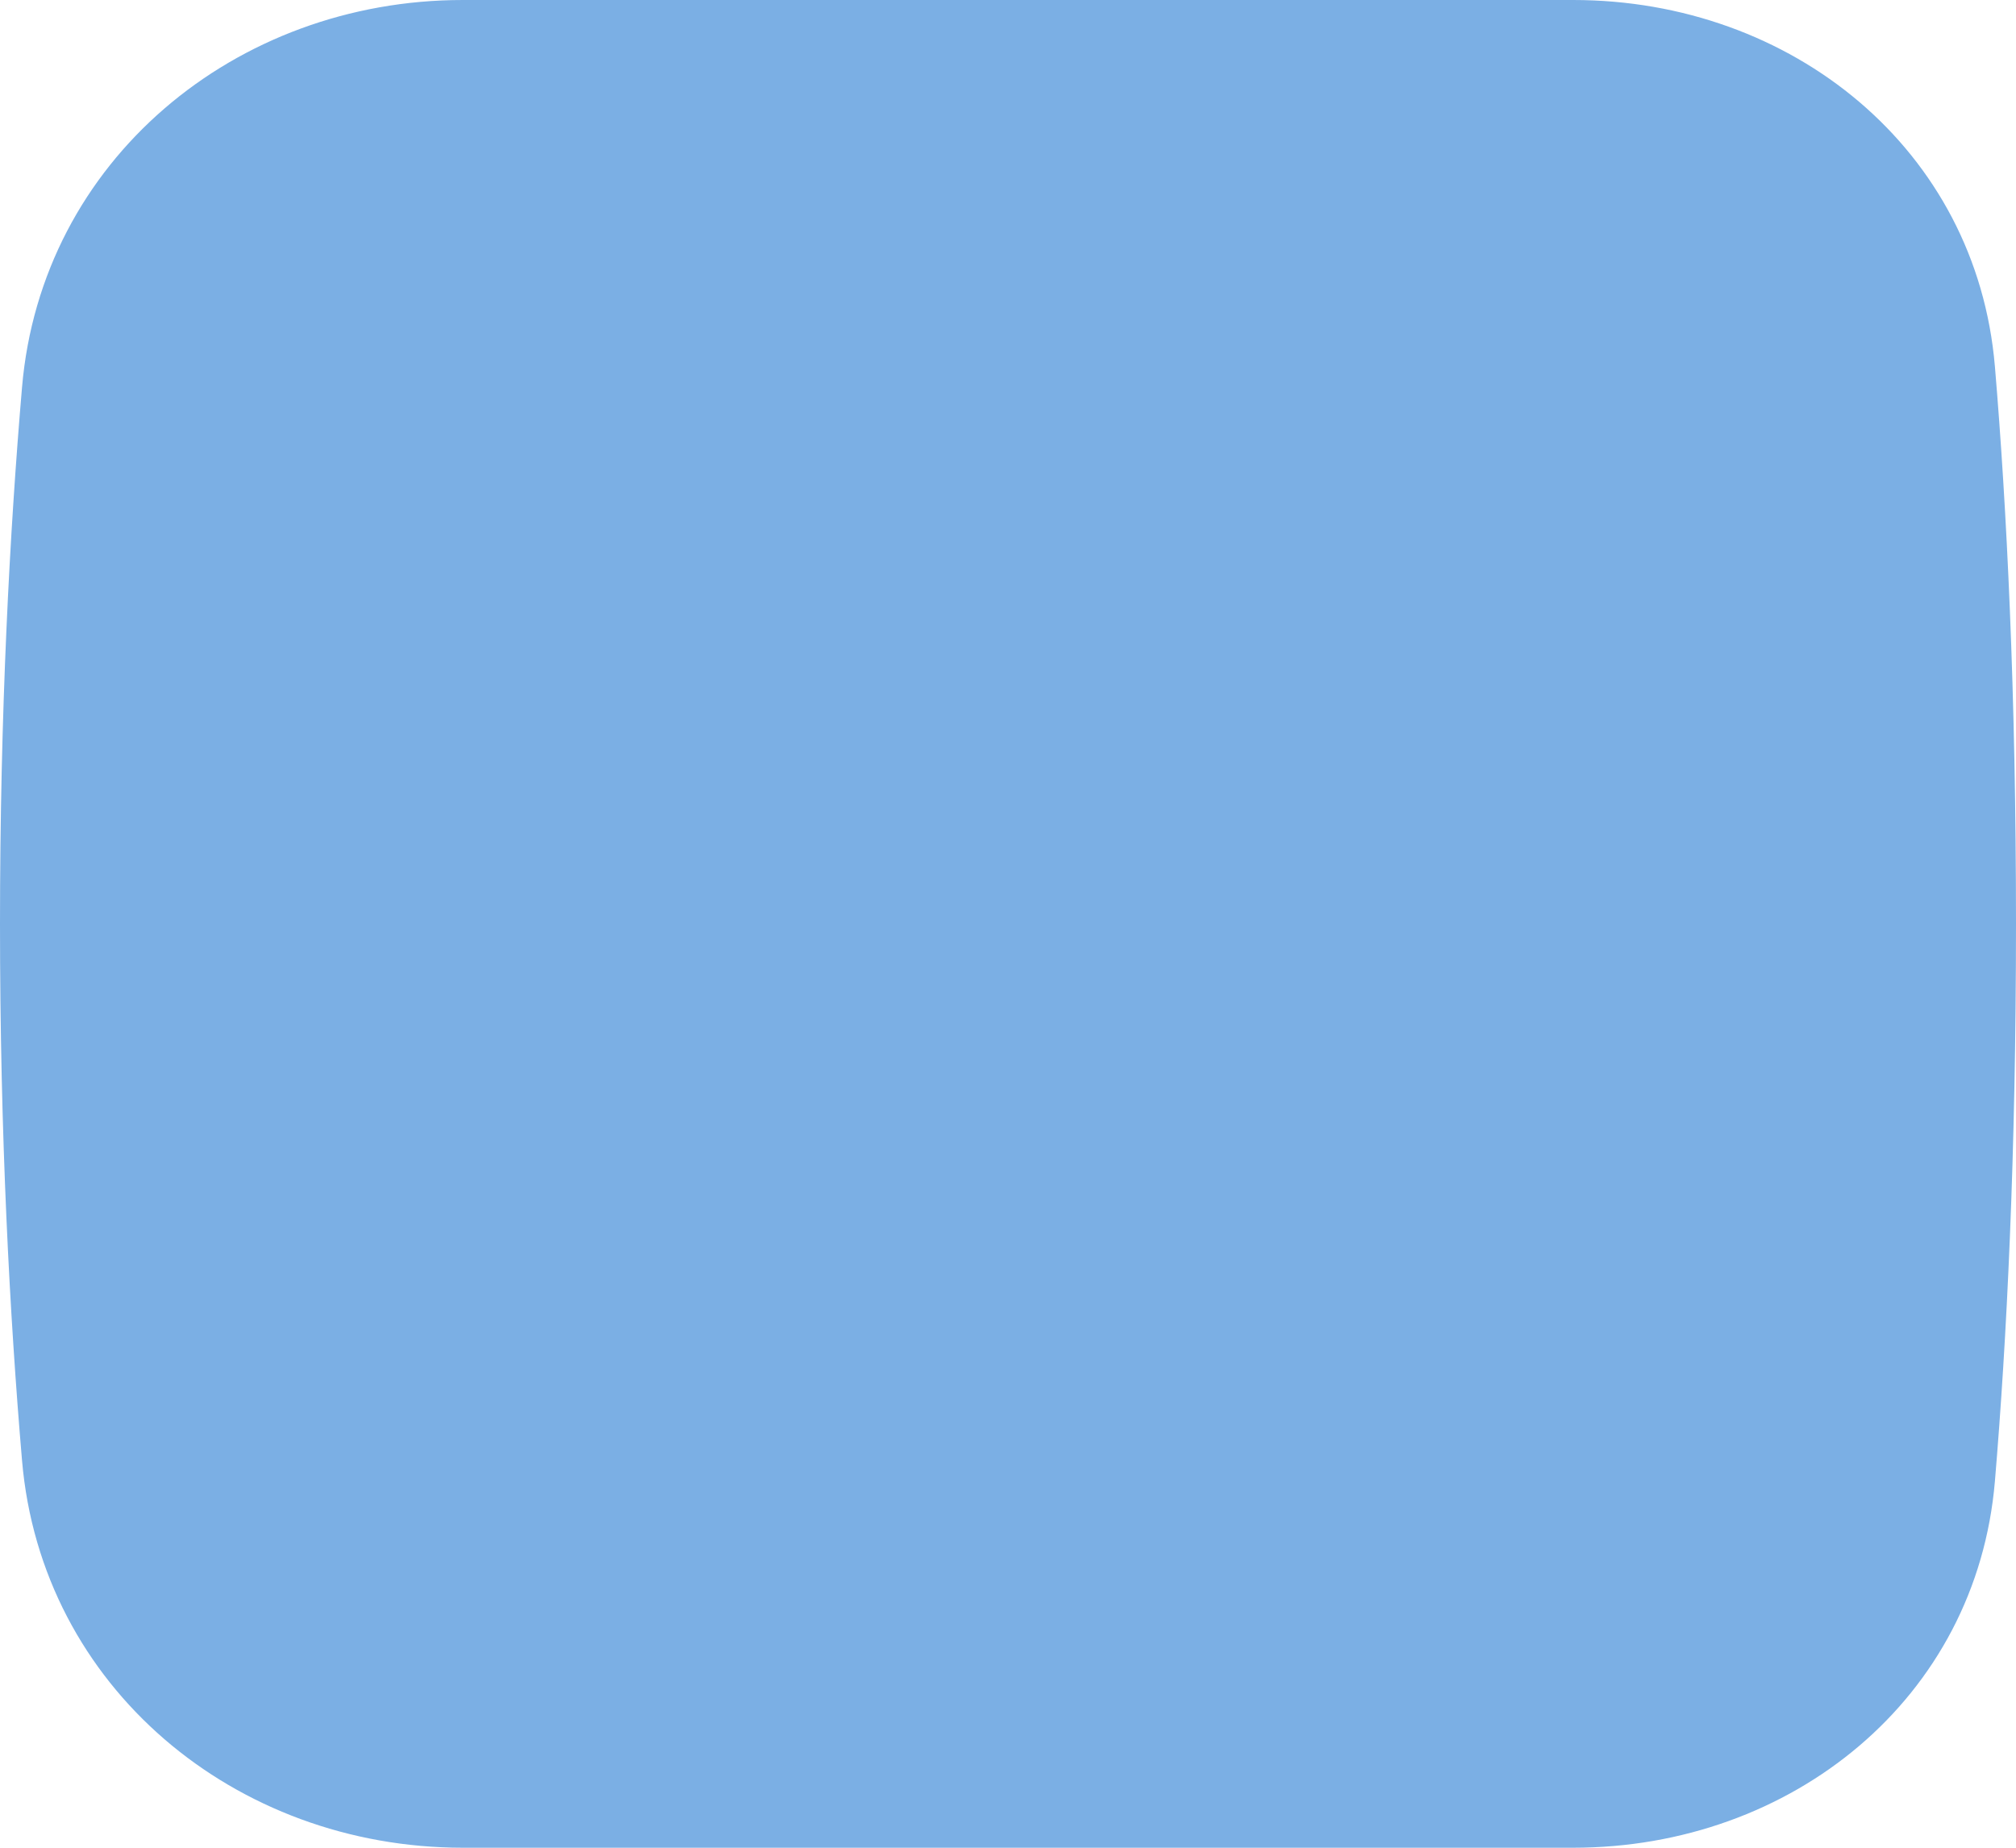 <svg width="84" height="77" viewBox="0 0 84 77" fill="none" xmlns="http://www.w3.org/2000/svg">
<path d="M0.918 16.139C1.724 6.69 9.802 0 19.286 0H65.548C74.649 0 82.361 6.214 83.122 15.283C83.616 21.159 84 28.837 84 38.5C84 48.163 83.616 55.841 83.122 61.717C82.361 70.786 74.649 77 65.548 77H19.286C9.802 77 1.724 70.311 0.918 60.861C0.405 54.855 0 47.319 0 38.5C0 29.681 0.405 22.145 0.918 16.139Z" fill="#7BAFE4"/>
</svg>
